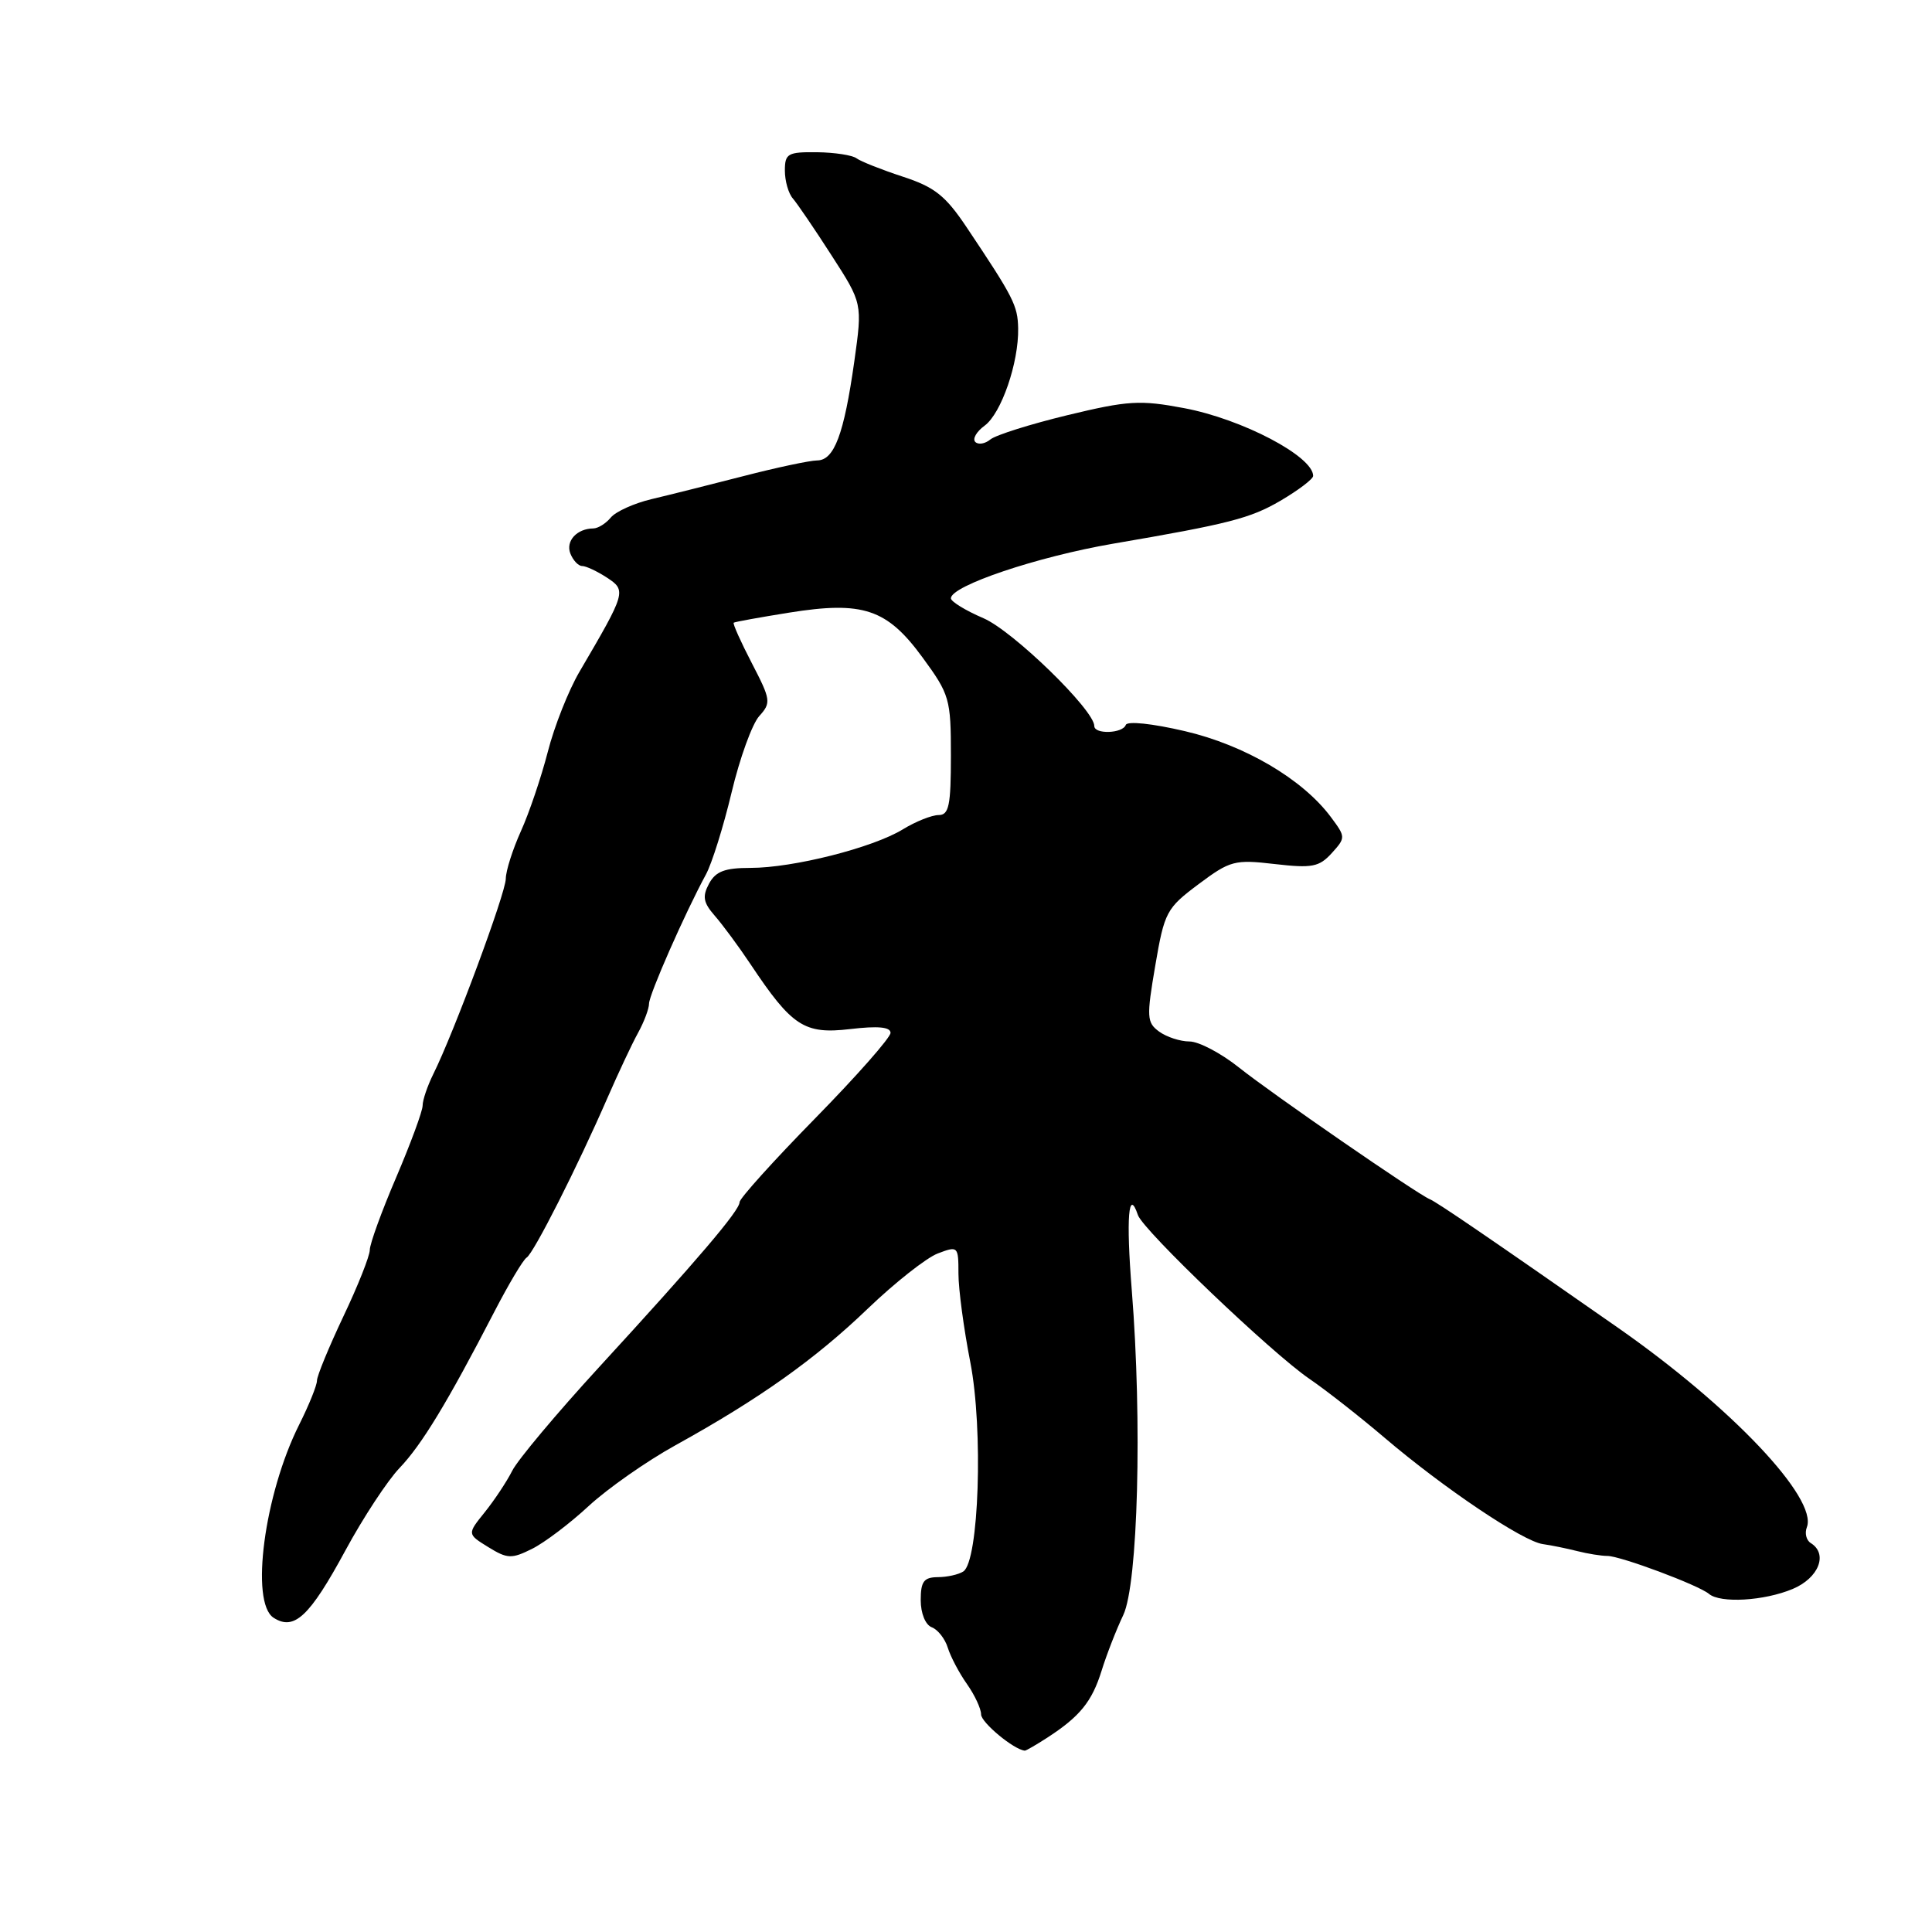 <?xml version="1.0" encoding="UTF-8" standalone="no"?>
<!DOCTYPE svg PUBLIC "-//W3C//DTD SVG 1.1//EN" "http://www.w3.org/Graphics/SVG/1.1/DTD/svg11.dtd" >
<svg xmlns="http://www.w3.org/2000/svg" xmlns:xlink="http://www.w3.org/1999/xlink" version="1.1" viewBox="0 0 256 256">
 <g >
 <path fill="currentColor"
d=" M 138.77 230.25 C 143.10 227.44 144.69 225.48 145.97 221.37 C 146.63 219.24 147.92 215.93 148.84 214.00 C 150.79 209.89 151.36 188.35 149.97 171.01 C 149.20 161.36 149.53 157.30 150.78 161.00 C 151.46 163.02 168.50 179.29 173.50 182.70 C 175.70 184.20 180.20 187.73 183.50 190.54 C 191.29 197.17 201.79 204.24 204.43 204.60 C 205.57 204.76 207.62 205.18 209.00 205.53 C 210.38 205.88 212.18 206.17 213.00 206.17 C 214.77 206.19 225.07 210.04 226.45 211.20 C 227.96 212.47 233.75 212.13 237.53 210.55 C 241.00 209.10 242.26 205.90 239.93 204.46 C 239.34 204.09 239.11 203.15 239.42 202.36 C 240.88 198.54 229.40 186.42 214.40 175.94 C 197.27 163.98 190.45 159.32 189.45 158.90 C 187.72 158.17 168.59 144.97 164.17 141.45 C 161.79 139.55 158.84 138.00 157.61 138.00 C 156.39 138.00 154.58 137.41 153.59 136.69 C 151.95 135.49 151.91 134.79 153.08 127.94 C 154.29 120.85 154.56 120.34 158.80 117.17 C 163.00 114.03 163.59 113.87 168.91 114.49 C 173.86 115.06 174.79 114.88 176.46 113.05 C 178.32 110.99 178.32 110.91 176.33 108.24 C 172.59 103.23 164.93 98.73 157.00 96.88 C 152.68 95.87 149.36 95.52 149.17 96.06 C 148.76 97.20 145.00 97.33 145.00 96.20 C 145.00 94.08 134.22 83.60 130.32 81.92 C 127.94 80.90 126.00 79.71 126.00 79.28 C 126.00 77.62 137.43 73.77 147.50 72.04 C 162.83 69.42 165.68 68.68 169.65 66.36 C 172.04 64.96 174.00 63.47 174.00 63.06 C 174.00 60.47 164.60 55.53 156.90 54.08 C 151.07 52.98 149.48 53.07 141.45 55.01 C 136.53 56.20 131.93 57.65 131.23 58.23 C 130.53 58.81 129.63 58.96 129.23 58.56 C 128.83 58.16 129.39 57.19 130.47 56.40 C 132.68 54.78 135.00 48.05 134.91 43.50 C 134.85 40.48 134.31 39.42 128.10 30.14 C 125.28 25.92 123.84 24.78 119.60 23.40 C 116.80 22.48 114.05 21.39 113.50 20.98 C 112.95 20.56 110.59 20.20 108.25 20.17 C 104.38 20.13 104.00 20.35 104.00 22.60 C 104.00 23.97 104.47 25.63 105.05 26.29 C 105.63 26.96 107.95 30.36 110.19 33.85 C 114.28 40.19 114.28 40.19 113.20 47.89 C 111.83 57.57 110.54 61.00 108.27 61.01 C 107.30 61.02 102.90 61.95 98.50 63.09 C 94.10 64.22 88.62 65.60 86.32 66.14 C 84.02 66.69 81.60 67.78 80.94 68.57 C 80.29 69.36 79.25 70.01 78.63 70.02 C 76.44 70.04 74.94 71.68 75.57 73.33 C 75.93 74.25 76.63 75.00 77.14 75.00 C 77.65 75.00 79.12 75.69 80.41 76.53 C 83.03 78.25 82.96 78.47 76.79 89.00 C 75.34 91.47 73.44 96.26 72.58 99.64 C 71.71 103.01 70.11 107.74 69.02 110.14 C 67.94 112.54 67.03 115.37 67.02 116.44 C 67.00 118.37 60.11 136.92 57.41 142.33 C 56.64 143.89 56.00 145.76 56.00 146.49 C 56.00 147.22 54.42 151.50 52.50 156.00 C 50.57 160.50 49.00 164.83 49.00 165.62 C 49.00 166.41 47.43 170.38 45.50 174.43 C 43.58 178.49 42.00 182.32 42.00 182.94 C 42.00 183.56 40.94 186.19 39.64 188.78 C 35.02 197.99 33.12 212.33 36.25 214.36 C 38.98 216.12 41.02 214.21 45.77 205.44 C 48.11 201.11 51.34 196.20 52.93 194.53 C 55.88 191.45 59.29 185.83 65.50 173.82 C 67.40 170.15 69.32 166.92 69.78 166.64 C 70.72 166.06 76.55 154.53 80.48 145.50 C 81.92 142.20 83.74 138.31 84.55 136.85 C 85.35 135.39 86.00 133.65 86.00 132.99 C 86.00 131.80 90.77 120.97 93.54 115.87 C 94.33 114.42 95.86 109.53 96.94 105.00 C 98.02 100.46 99.67 95.92 100.60 94.89 C 102.20 93.12 102.14 92.73 99.62 87.87 C 98.15 85.04 97.07 82.62 97.22 82.51 C 97.38 82.40 100.67 81.80 104.55 81.18 C 114.35 79.61 117.53 80.67 122.25 87.13 C 125.83 92.02 126.00 92.61 126.00 100.13 C 126.00 106.74 125.74 108.00 124.37 108.00 C 123.47 108.00 121.33 108.85 119.62 109.90 C 115.62 112.34 105.09 115.00 99.45 115.00 C 96.03 115.00 94.83 115.46 93.95 117.09 C 93.04 118.79 93.19 119.60 94.71 121.34 C 95.75 122.53 97.88 125.41 99.44 127.75 C 104.94 136.00 106.57 137.07 112.63 136.36 C 116.35 135.92 118.00 136.08 118.00 136.86 C 118.00 137.49 113.50 142.59 108.00 148.20 C 102.50 153.81 98.00 158.80 98.00 159.29 C 98.00 160.40 92.46 166.91 79.35 181.19 C 73.77 187.27 68.61 193.43 67.88 194.87 C 67.15 196.32 65.50 198.80 64.23 200.38 C 61.90 203.27 61.90 203.27 64.70 205.00 C 67.23 206.56 67.79 206.58 70.50 205.23 C 72.15 204.41 75.53 201.85 78.01 199.55 C 80.50 197.25 85.67 193.62 89.51 191.50 C 100.61 185.36 108.01 180.11 115.01 173.38 C 118.59 169.95 122.76 166.66 124.26 166.09 C 126.94 165.07 127.00 165.13 127.00 168.77 C 127.00 170.82 127.71 176.10 128.57 180.50 C 130.30 189.36 129.72 206.90 127.64 208.23 C 127.01 208.64 125.49 208.98 124.25 208.98 C 122.41 209.00 122.00 209.56 122.00 212.03 C 122.00 213.77 122.62 215.30 123.46 215.62 C 124.27 215.93 125.23 217.16 125.59 218.34 C 125.96 219.53 127.10 221.69 128.13 223.15 C 129.16 224.61 130.00 226.42 130.00 227.17 C 130.00 228.24 134.34 231.84 135.79 231.97 C 135.94 231.99 137.28 231.21 138.77 230.25 Z "/>
</g>
</svg>